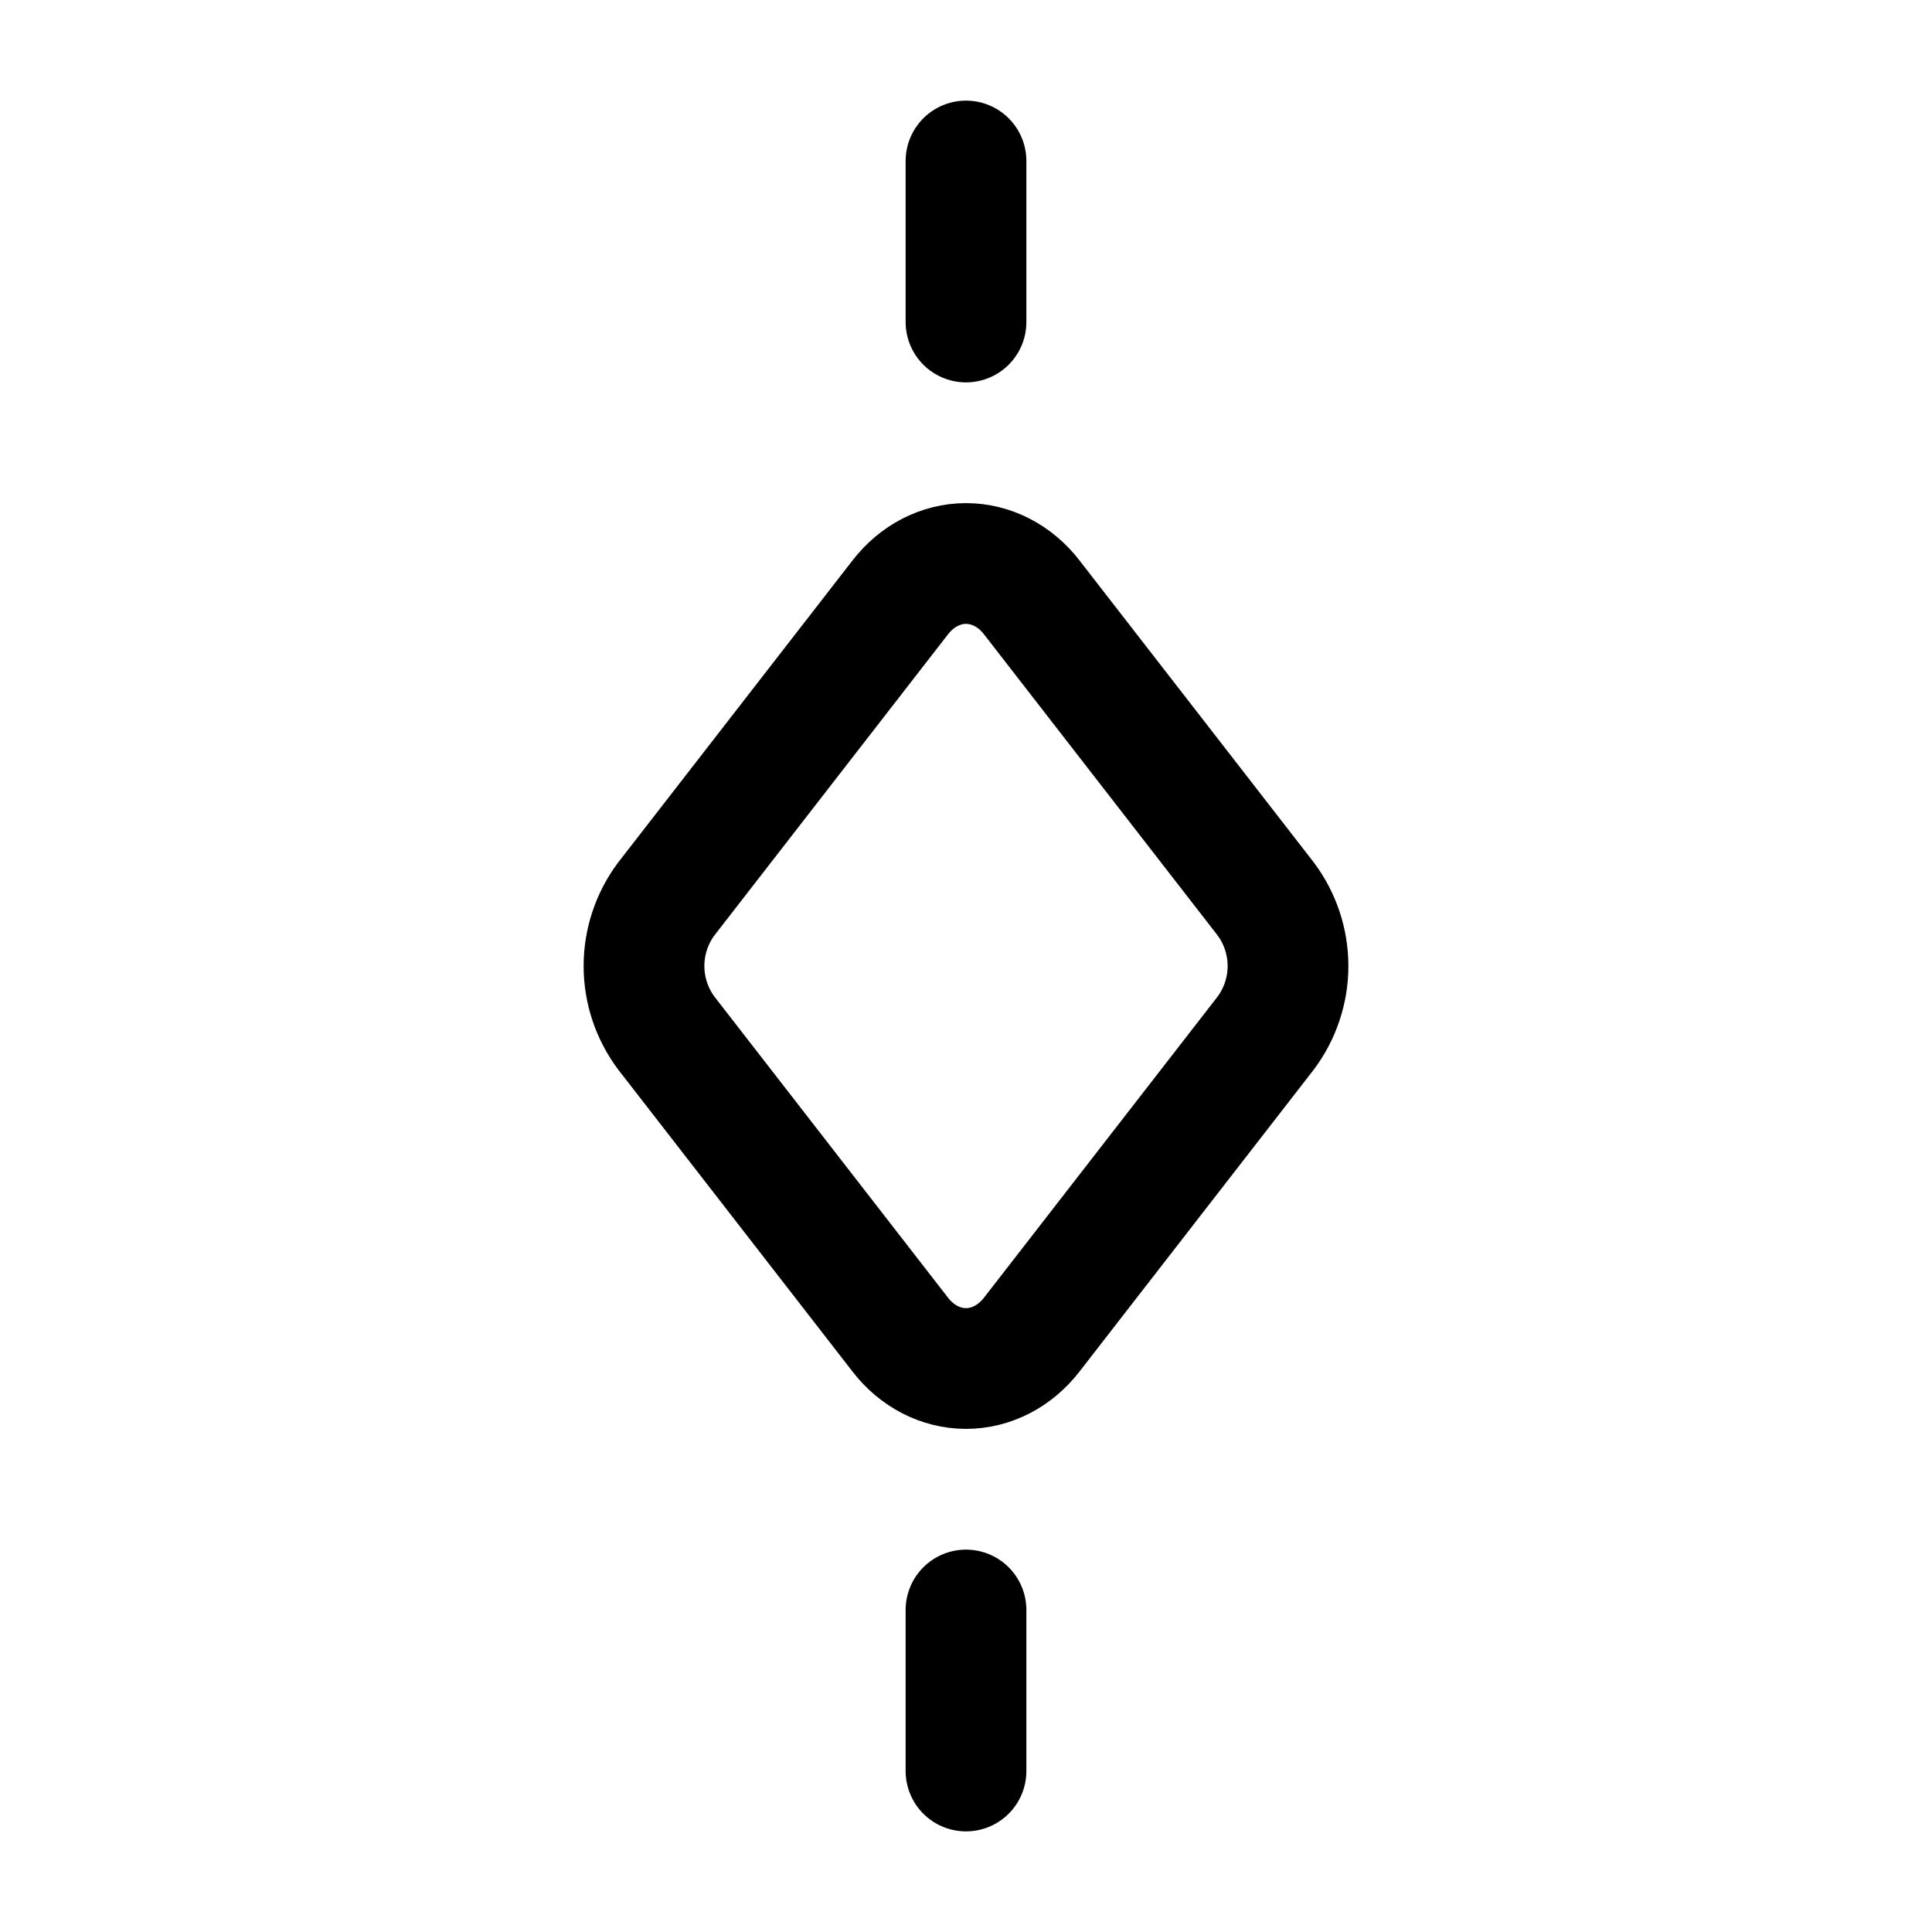 <svg width="24" height="24" viewBox="0 0 24 24" fill="none" xmlns="http://www.w3.org/2000/svg">
<path d="M12 2V4M12 20V22M12.816 16.58C12.609 16.847 12.312 17 12 17C11.688 17 11.39 16.847 11.184 16.58L8.276 12.832C8.097 12.592 8 12.3 8 12C8 11.7 8.097 11.408 8.276 11.168L11.184 7.42C11.391 7.153 11.688 7 12 7C12.312 7 12.61 7.153 12.816 7.42L15.724 11.168C15.903 11.408 16 11.7 16 12C16 12.3 15.903 12.592 15.724 12.832L12.816 16.58Z" stroke="currentColor" stroke-width="1.5" stroke-linecap="round" stroke-linejoin="round"/>
</svg>

